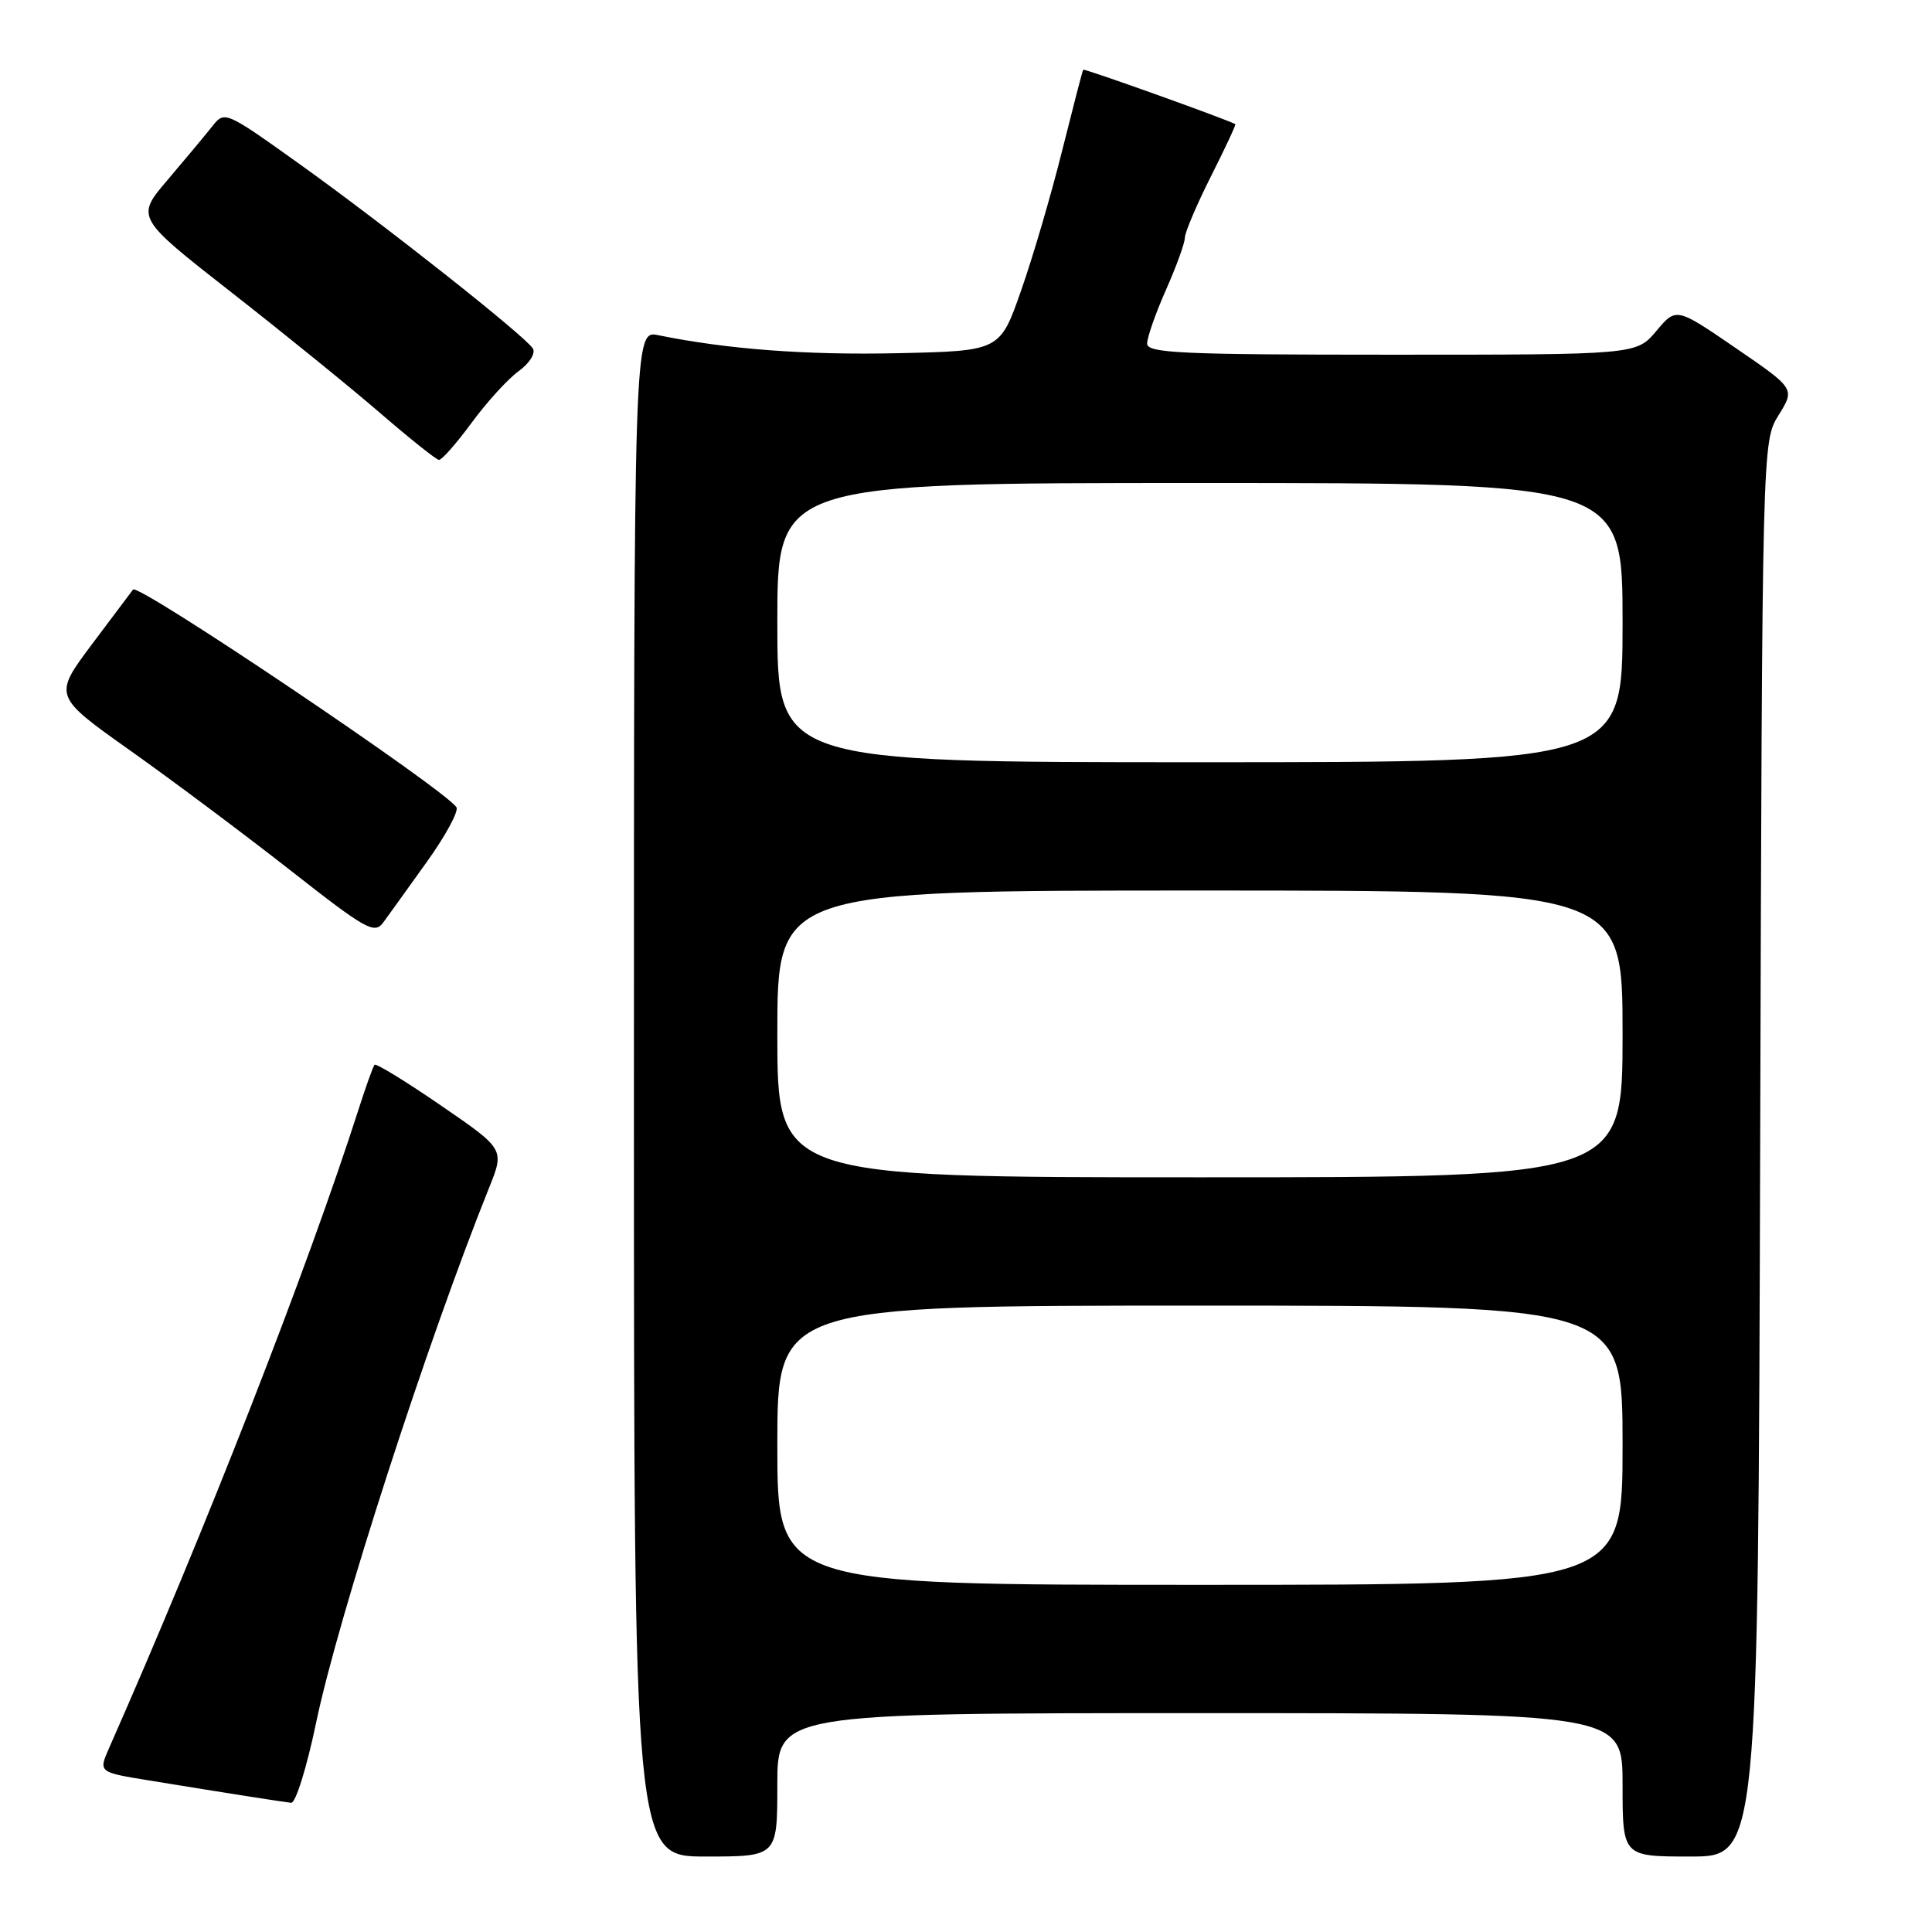 <?xml version="1.0" encoding="UTF-8" standalone="no"?>
<!DOCTYPE svg PUBLIC "-//W3C//DTD SVG 1.1//EN" "http://www.w3.org/Graphics/SVG/1.1/DTD/svg11.dtd" >
<svg xmlns="http://www.w3.org/2000/svg" xmlns:xlink="http://www.w3.org/1999/xlink" version="1.1" viewBox="0 0 256 256">
 <g >
 <path fill="currentColor"
d=" M 103.00 236.50 C 103.00 227.00 103.00 227.00 159.00 227.00 C 215.00 227.00 215.00 227.00 215.00 236.50 C 215.00 246.00 215.00 246.00 223.98 246.00 C 232.96 246.00 232.96 246.00 233.23 152.25 C 233.50 58.50 233.50 58.50 235.68 55.00 C 237.85 51.50 237.85 51.50 229.98 46.11 C 222.11 40.72 222.11 40.72 219.47 43.86 C 216.82 47.00 216.82 47.00 184.41 47.00 C 156.55 47.00 152.00 46.79 152.00 45.53 C 152.00 44.72 153.12 41.51 154.50 38.40 C 155.88 35.29 157.00 32.19 157.00 31.50 C 157.00 30.81 158.55 27.16 160.44 23.40 C 162.34 19.63 163.80 16.51 163.69 16.45 C 162.24 15.70 143.65 9.04 143.53 9.24 C 143.43 9.38 142.18 14.22 140.73 20.00 C 139.29 25.78 136.85 34.10 135.30 38.50 C 132.50 46.50 132.50 46.50 119.00 46.80 C 106.82 47.07 96.37 46.28 87.25 44.42 C 84.00 43.75 84.00 43.75 84.00 144.88 C 84.00 246.00 84.00 246.00 93.50 246.00 C 103.00 246.00 103.00 246.00 103.00 236.50 Z  M 41.89 228.25 C 44.79 214.33 56.61 177.78 64.81 157.38 C 66.86 152.27 66.86 152.27 58.42 146.48 C 53.78 143.29 49.82 140.87 49.63 141.09 C 49.43 141.32 48.48 143.97 47.51 147.00 C 40.76 168.06 27.28 202.58 14.44 231.66 C 13.05 234.83 13.05 234.83 19.77 235.92 C 30.12 237.61 37.39 238.75 38.58 238.88 C 39.17 238.95 40.66 234.16 41.89 228.25 Z  M 56.56 114.20 C 59.04 110.74 60.80 107.49 60.48 106.97 C 59.06 104.67 18.32 77.24 17.63 78.12 C 17.46 78.33 15.01 81.59 12.19 85.36 C 7.06 92.22 7.06 92.22 17.28 99.47 C 22.90 103.45 32.45 110.60 38.50 115.34 C 48.50 123.19 49.62 123.81 50.78 122.24 C 51.48 121.28 54.08 117.67 56.56 114.20 Z  M 62.47 56.05 C 64.47 53.32 67.27 50.24 68.70 49.20 C 70.15 48.15 71.00 46.81 70.61 46.18 C 69.58 44.52 50.90 29.75 39.64 21.70 C 29.87 14.72 29.76 14.67 28.14 16.72 C 27.24 17.86 24.58 21.05 22.24 23.80 C 17.97 28.81 17.97 28.81 30.74 38.80 C 37.76 44.29 46.65 51.51 50.50 54.84 C 54.35 58.16 57.80 60.91 58.16 60.94 C 58.53 60.97 60.47 58.77 62.47 56.05 Z  M 103.00 191.50 C 103.00 173.00 103.00 173.00 159.00 173.00 C 215.00 173.00 215.00 173.00 215.00 191.50 C 215.00 210.00 215.00 210.00 159.00 210.00 C 103.00 210.00 103.00 210.00 103.00 191.50 Z  M 103.00 137.00 C 103.00 118.00 103.00 118.00 159.00 118.00 C 215.00 118.00 215.00 118.00 215.00 137.00 C 215.00 156.00 215.00 156.00 159.00 156.00 C 103.00 156.00 103.00 156.00 103.00 137.00 Z  M 103.00 82.50 C 103.00 64.00 103.00 64.00 159.00 64.00 C 215.00 64.00 215.00 64.00 215.00 82.50 C 215.00 101.00 215.00 101.00 159.00 101.00 C 103.00 101.00 103.00 101.00 103.00 82.50 Z "/>
</g>
</svg>